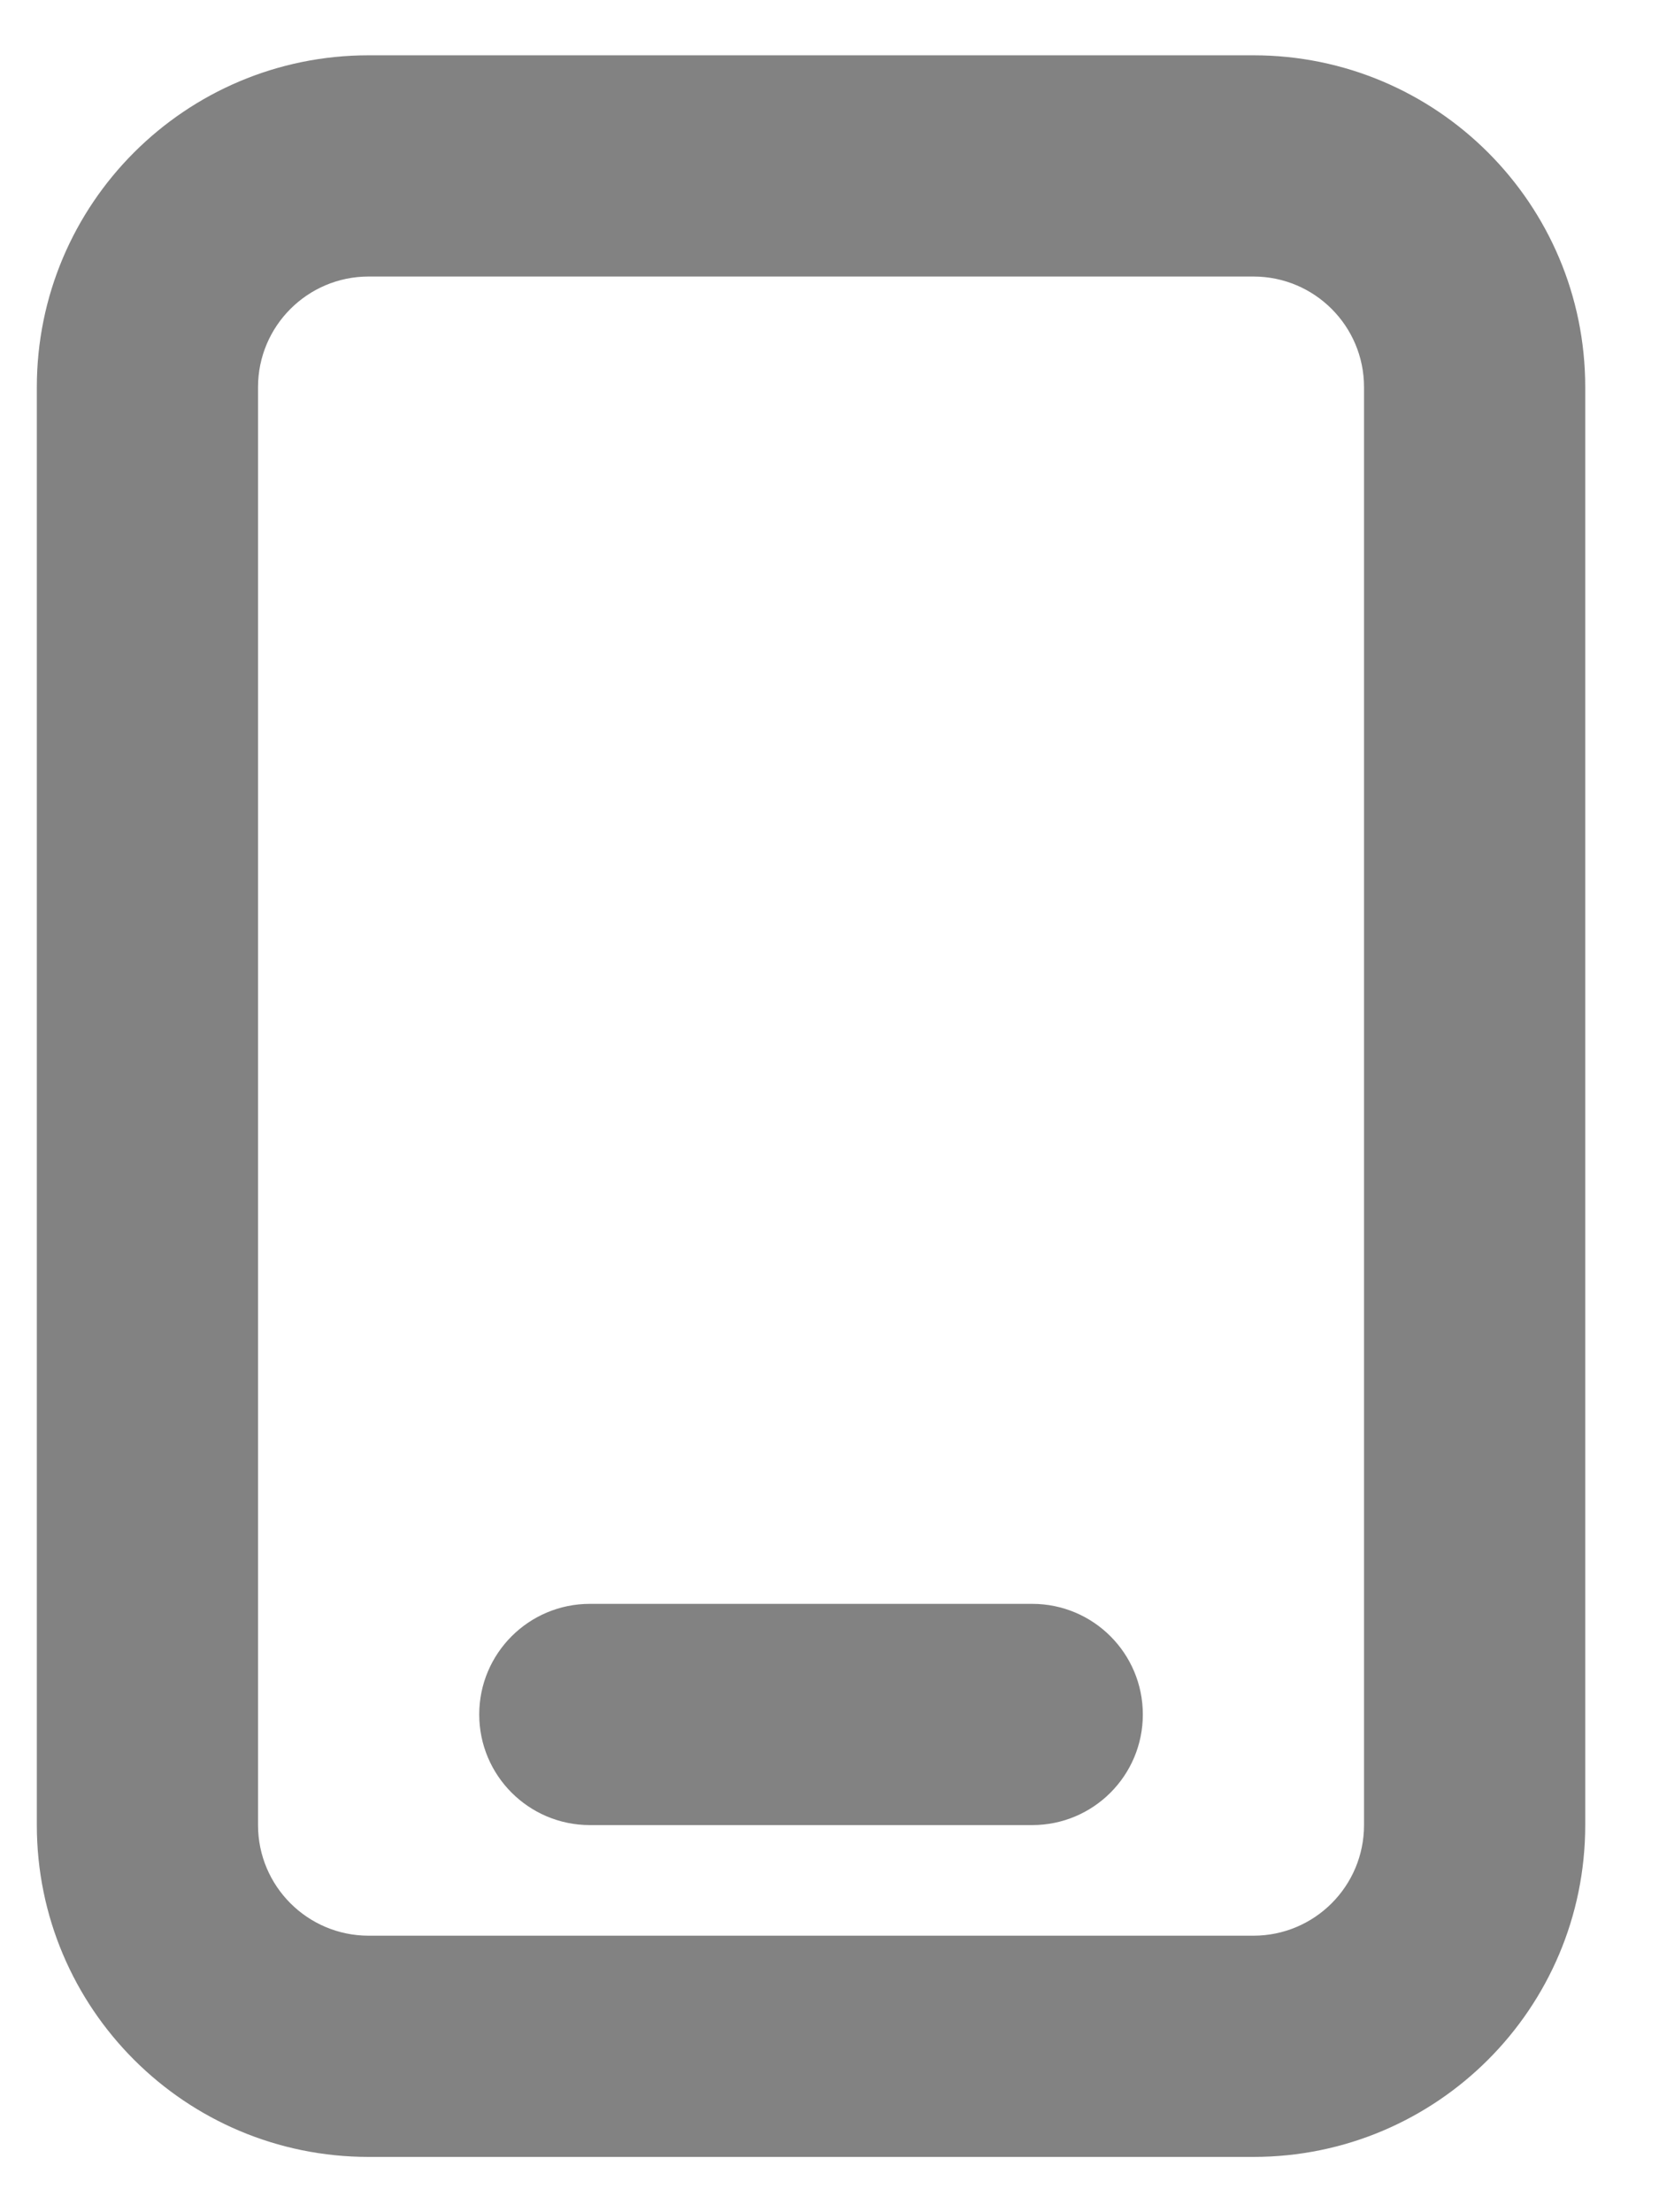 <svg width="15" height="20" viewBox="0 0 15 20" fill="none" xmlns="http://www.w3.org/2000/svg">
<path fill-rule="evenodd" clip-rule="evenodd" d="M3.333 0.5C1.676 0.5 0.333 1.843 0.333 3.5V16.5C0.333 18.157 1.676 19.5 3.333 19.5H11.333C12.99 19.5 14.333 18.157 14.333 16.5V3.5C14.333 1.843 12.99 0.5 11.333 0.5H3.333ZM2.333 3.5C2.333 2.948 2.781 2.5 3.333 2.5H11.333C11.886 2.5 12.333 2.948 12.333 3.5V16.5C12.333 17.052 11.886 17.5 11.333 17.5H3.333C2.781 17.5 2.333 17.052 2.333 16.5V3.5ZM5.333 14.5C4.781 14.5 4.333 14.948 4.333 15.5C4.333 16.052 4.781 16.5 5.333 16.5H9.333C9.886 16.5 10.333 16.052 10.333 15.5C10.333 14.948 9.886 14.5 9.333 14.5H5.333Z" fill="#828282"/>
</svg>
